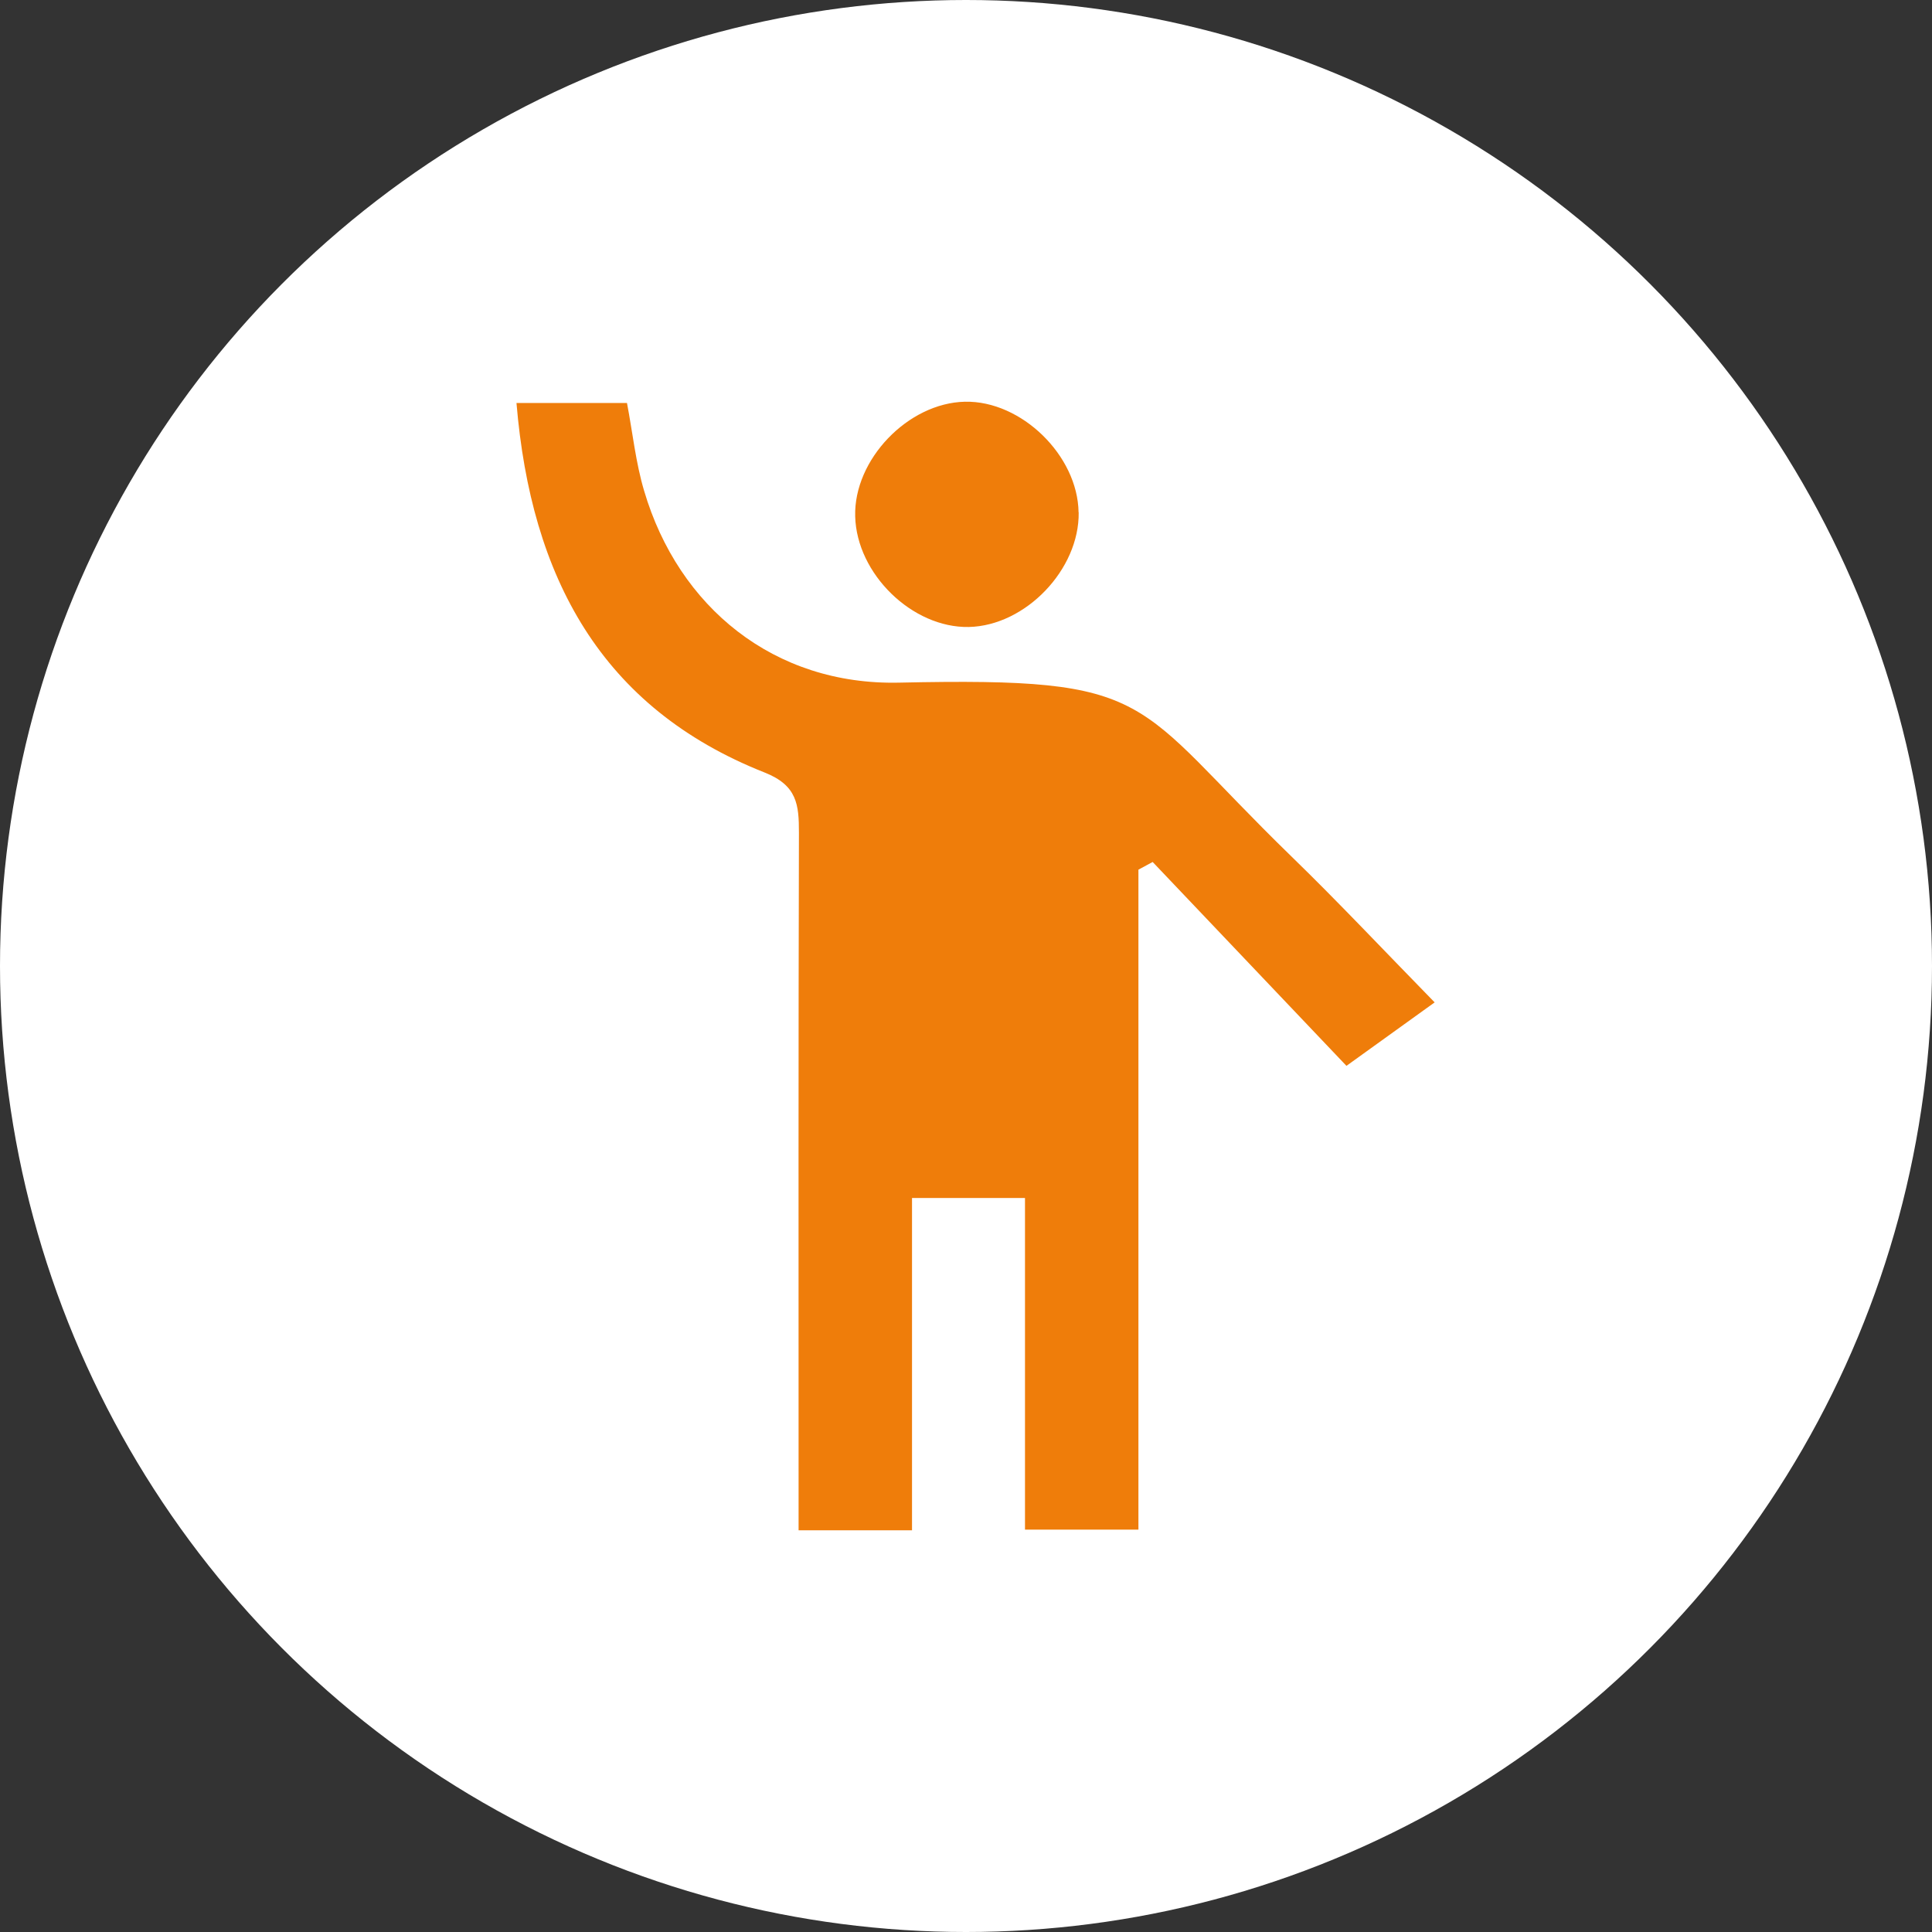 <svg width="101" height="101" viewBox="0 0 101 101" fill="none" xmlns="http://www.w3.org/2000/svg">
<rect x="0" y="0" width="101" height="101" fill="#333333" stroke="none"/>
<circle cx="50.5" cy="50.5" r="50.5" fill="white"/>
<path d="M27 21.066H32.777C33.076 22.634 33.234 24.189 33.674 25.662C35.473 31.748 40.471 35.829 46.992 35.687C60.58 35.392 59.051 36.551 67.506 44.766C69.967 47.156 72.316 49.658 75 52.402C73.494 53.484 72.012 54.549 70.389 55.72C67.371 52.544 63.815 48.806 60.258 45.062C60.012 45.198 59.76 45.328 59.514 45.464V79.965H53.584V62.629H47.678V80H41.748C41.748 79.018 41.748 77.977 41.748 76.942C41.748 65.805 41.736 54.667 41.766 43.53C41.766 42.069 41.678 41.058 39.967 40.383C31.418 37 27.762 30.175 27 21.066Z" fill="#EF7D0A"/>
<path d="M56.391 26.786C56.432 29.773 53.613 32.712 50.648 32.777C47.695 32.836 44.783 30.003 44.707 26.993C44.625 24.029 47.467 21.066 50.443 21.001C53.391 20.936 56.344 23.811 56.385 26.786H56.391Z" fill="#EF7D0A"/>
</svg>

